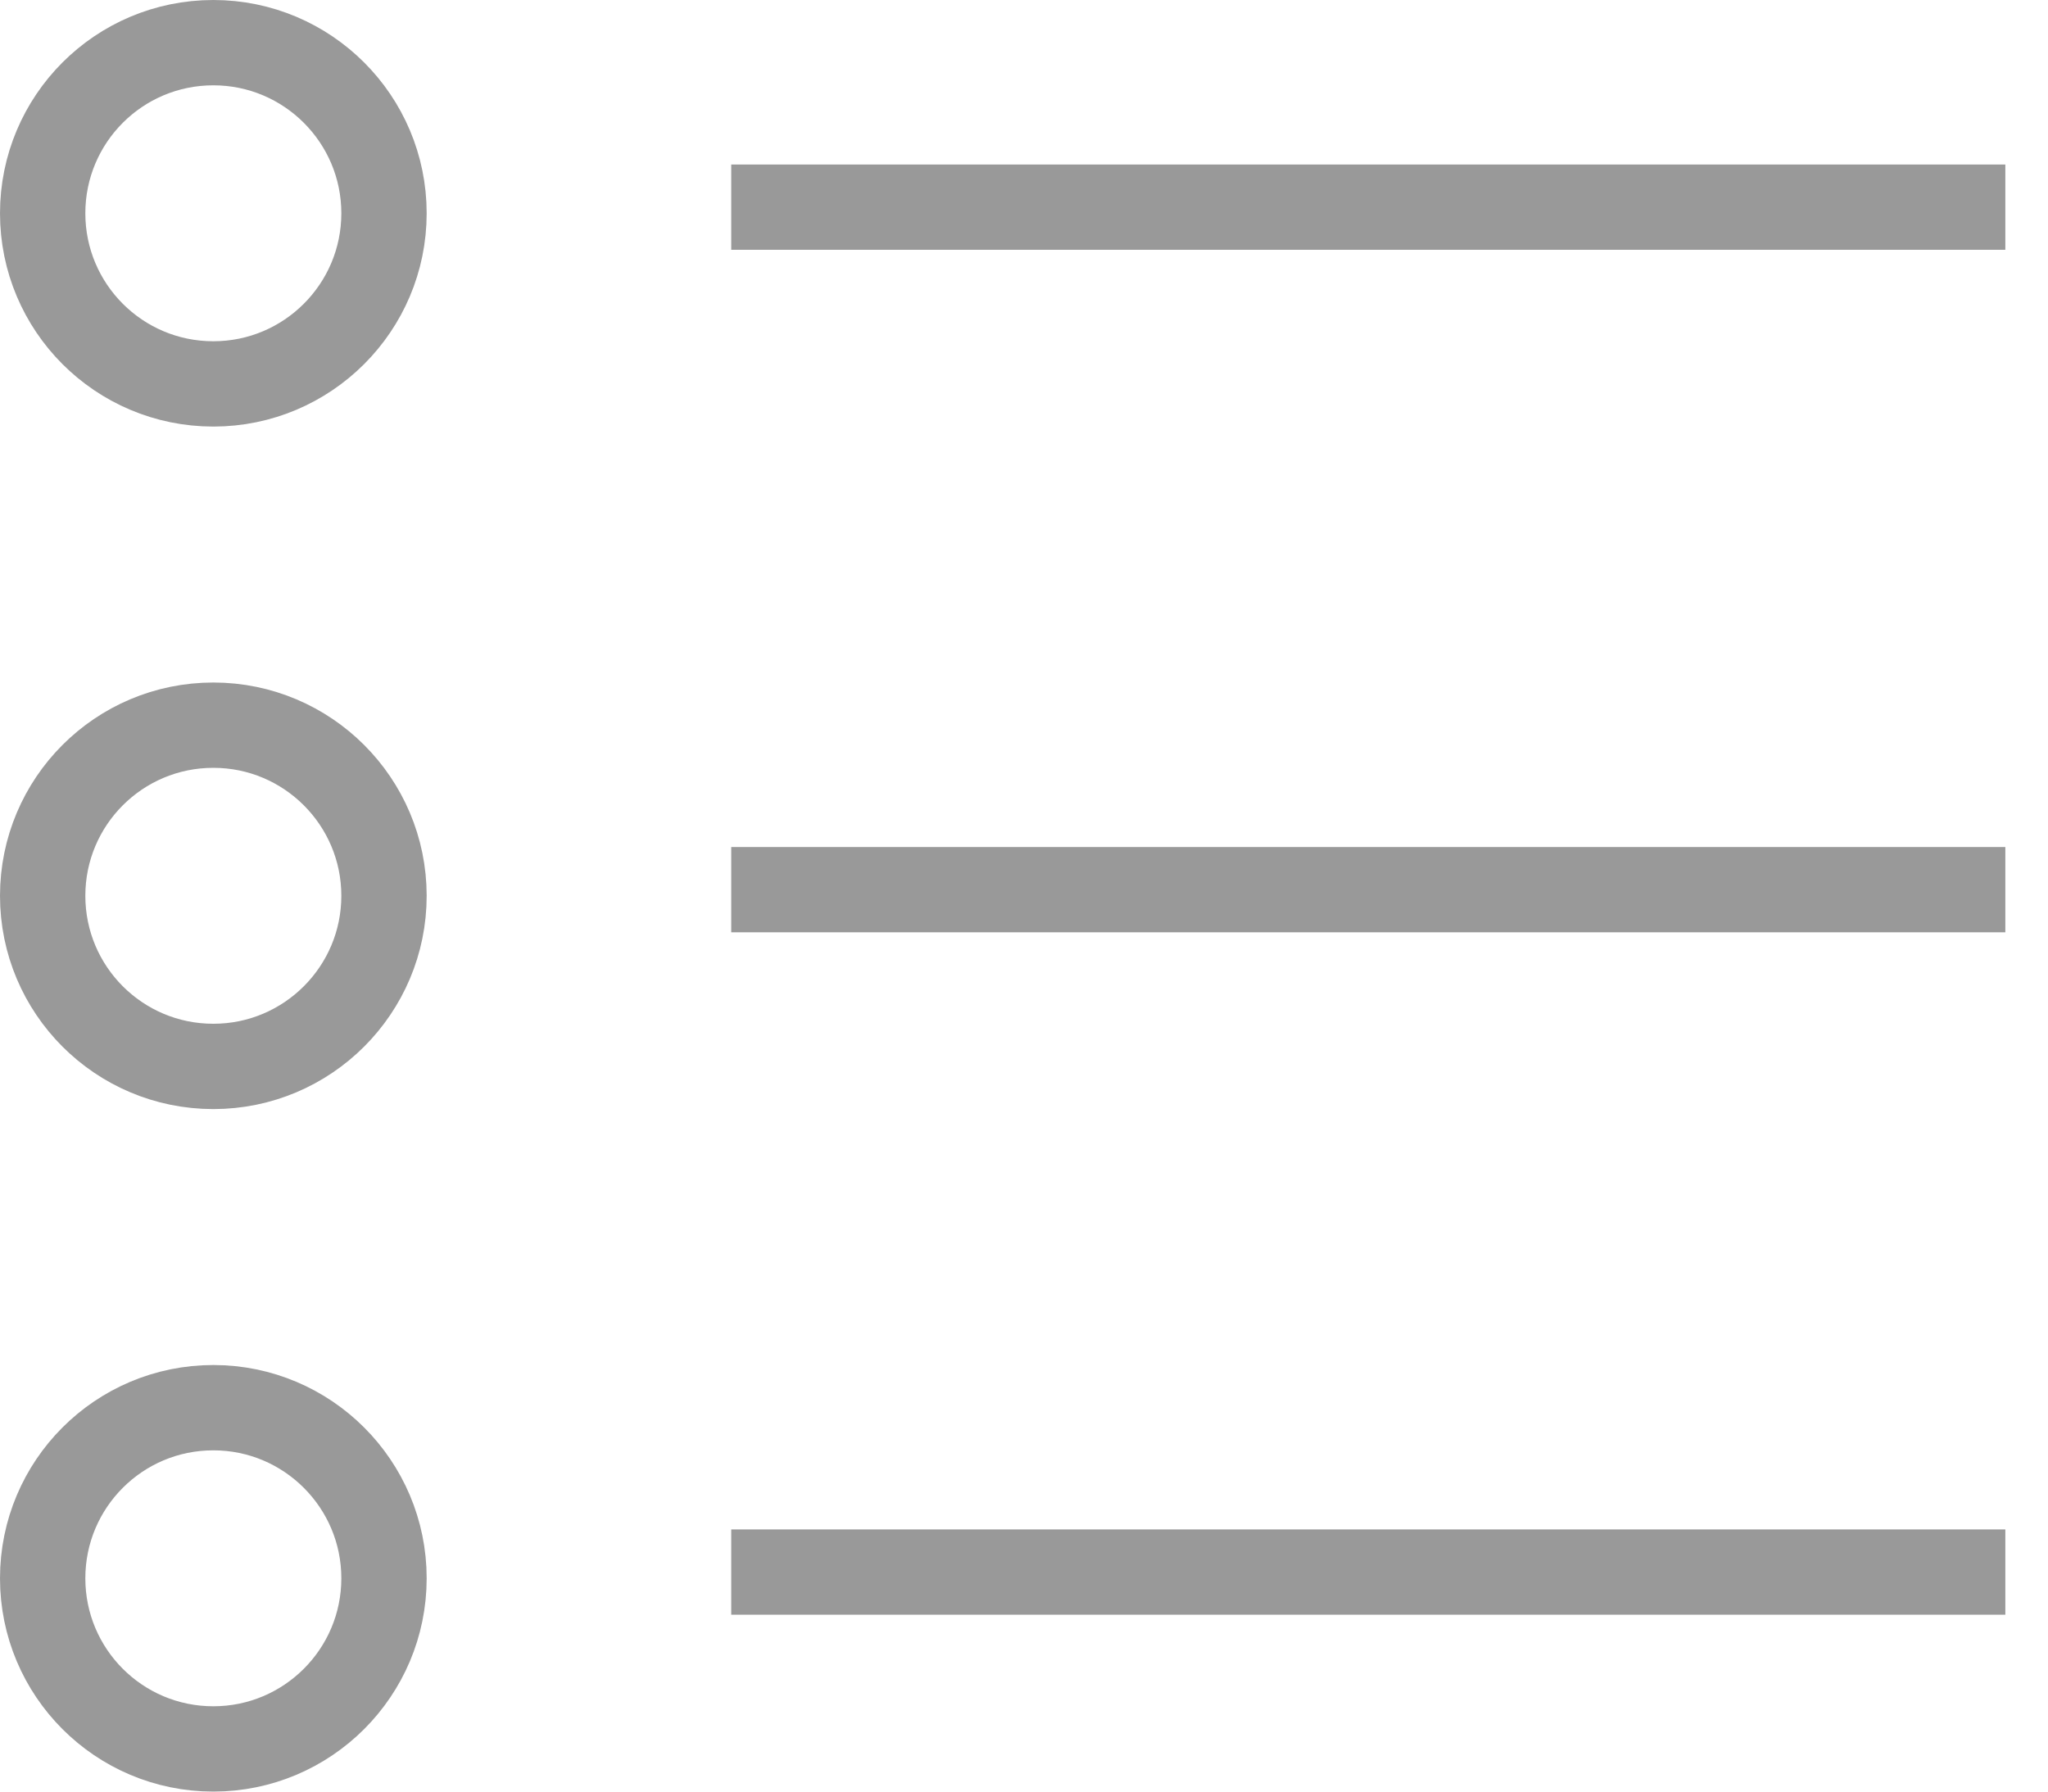 <svg width="24" height="21" viewBox="0 0 24 21" xmlns="http://www.w3.org/2000/svg" xmlns:sketch="http://www.bohemiancoding.com/sketch/ns"><title>WorkspaceIconDetails</title><desc>Created with Sketch.</desc><path d="M4.5 2.5c0 1.104-.896 2-2 2-1.106 0-2-.896-2-2s.894-2 2-2c1.104 0 2 .896 2 2zm4.069-.072h14.931m-19 8.072c0 1.104-.896 2-2 2-1.106 0-2-.896-2-2s.894-2 2-2c1.104 0 2 .896 2 2zm4.069-.072h14.931m-19 8.072c0 1.104-.896 2-2 2-1.106 0-2-.896-2-2s.894-2 2-2c1.104 0 2 .896 2 2zm4.069-.073h14.931" sketch:type="MSShapeGroup" stroke="#999" stroke-linejoin="round" fill="none"/></svg>